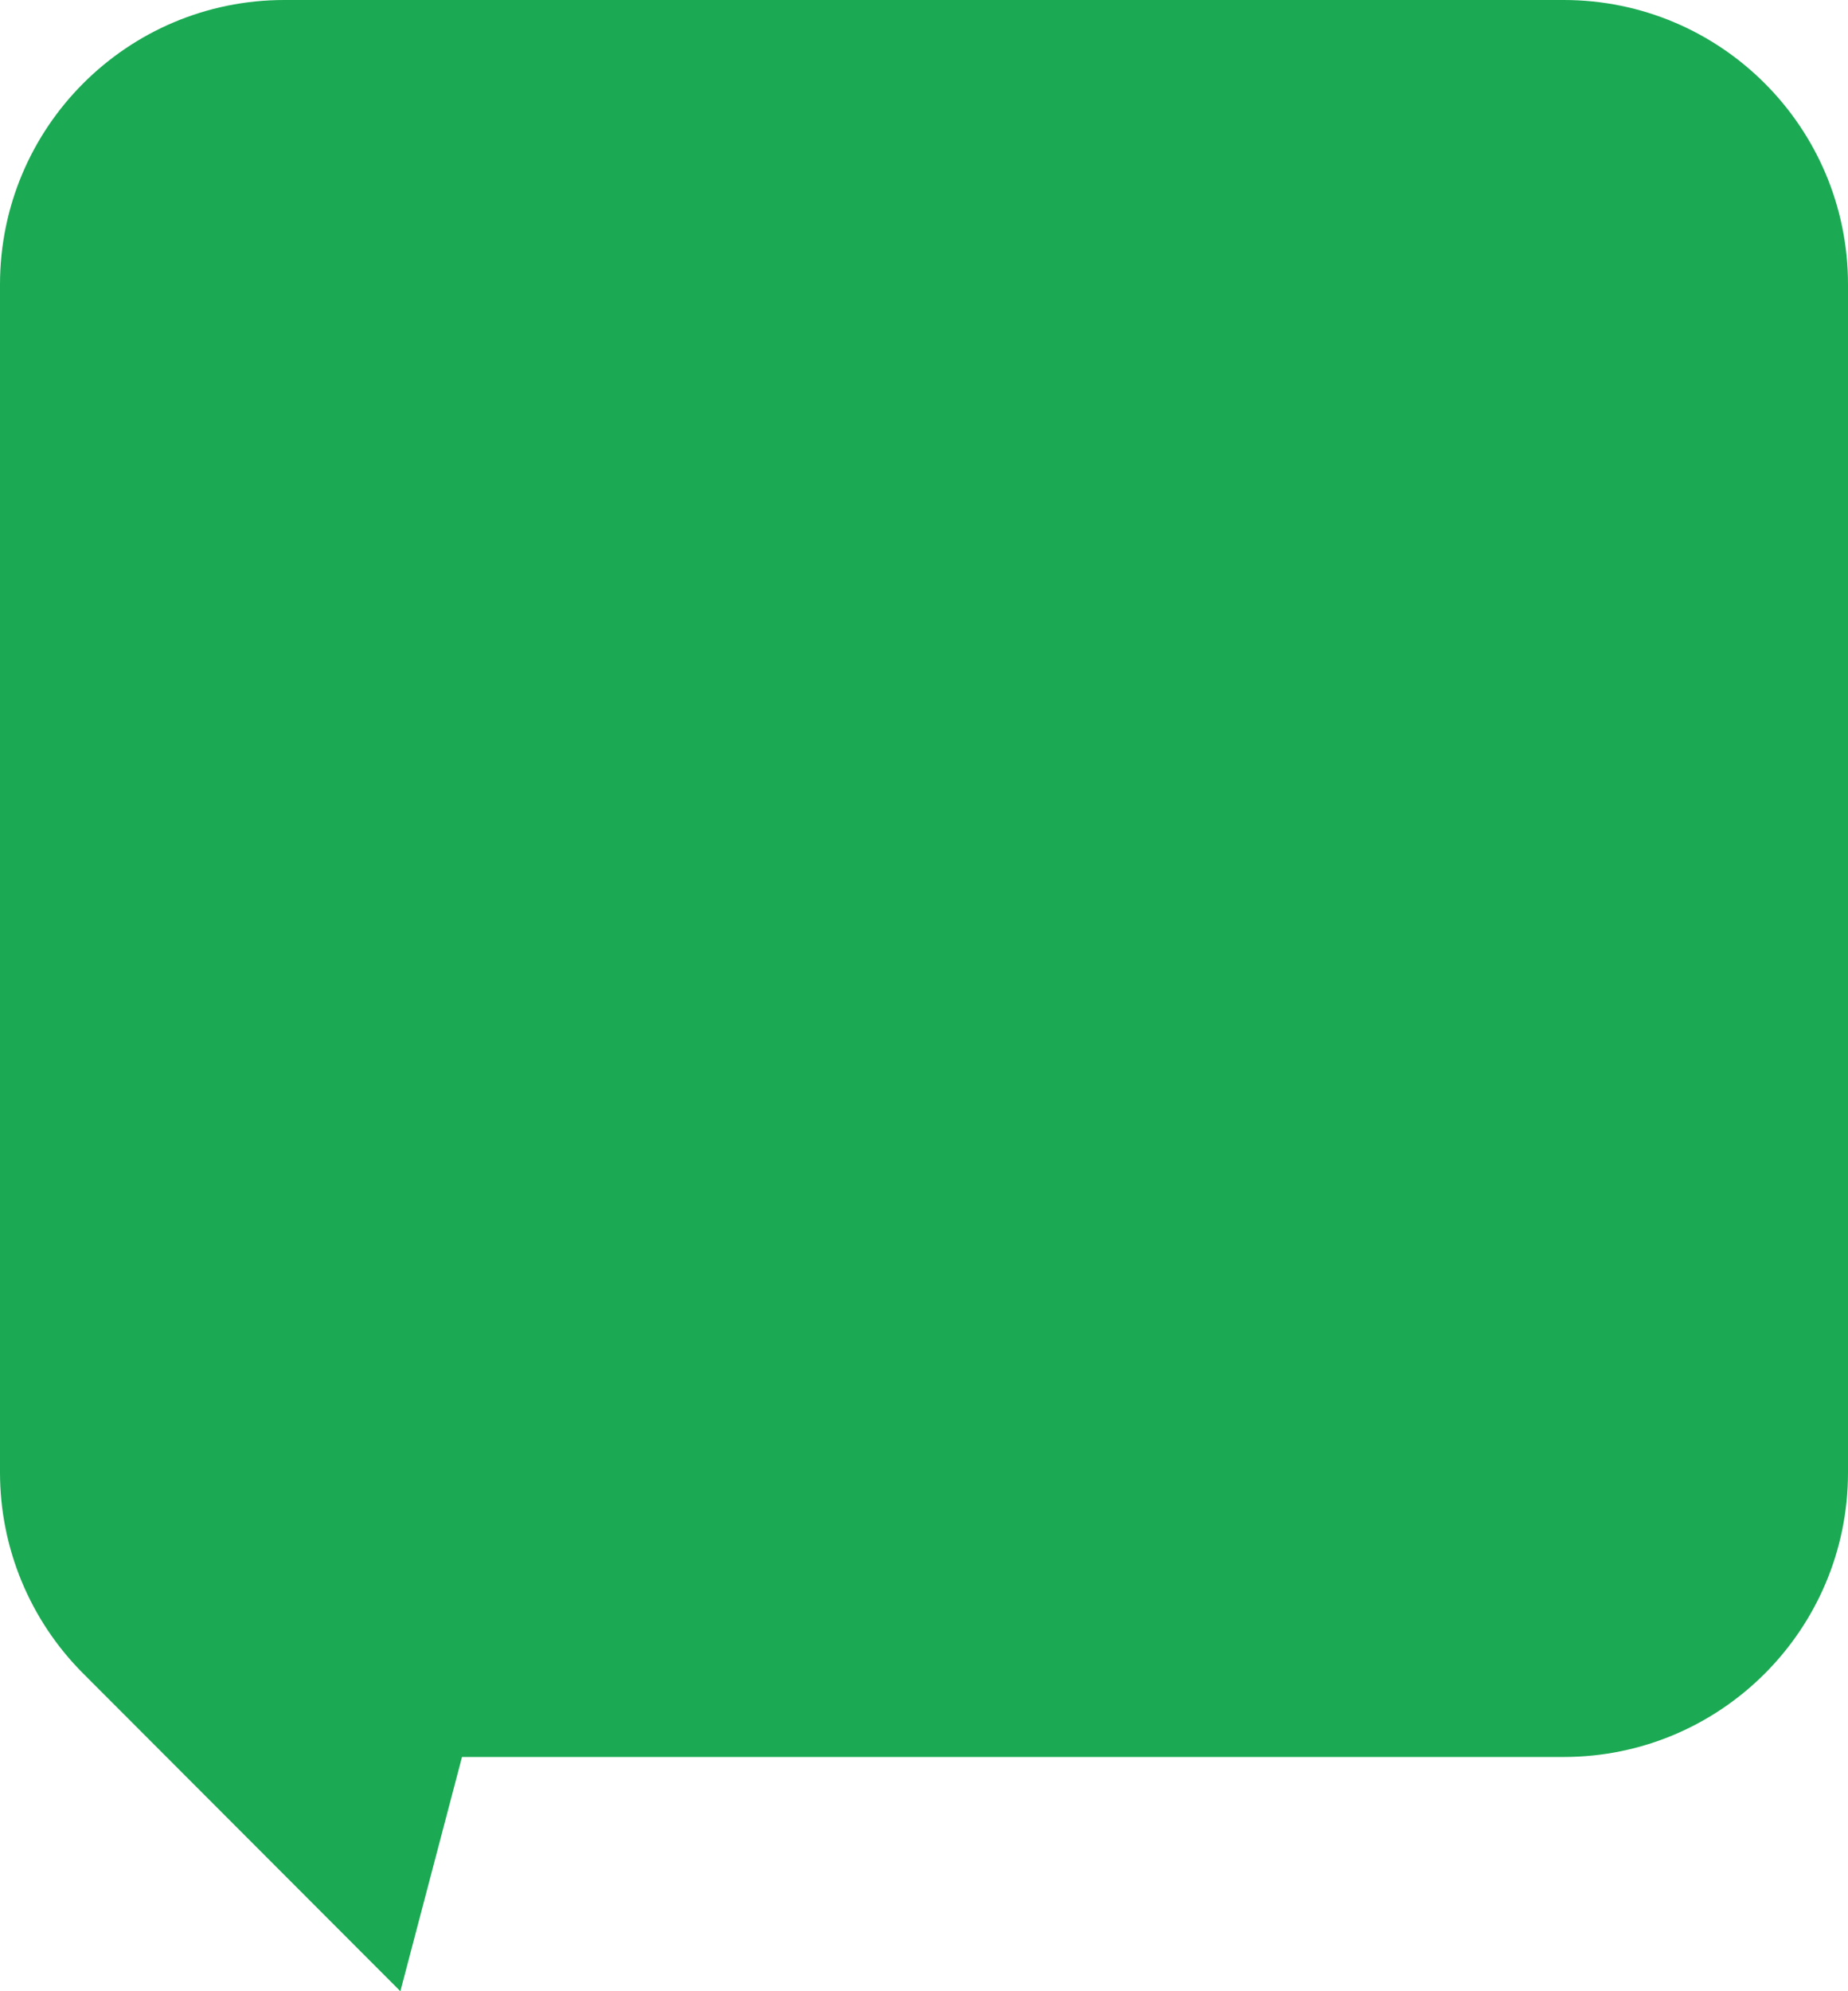 ﻿<?xml version="1.0" encoding="utf-8"?>
<svg version="1.1" xmlns:xlink="http://www.w3.org/1999/xlink" width="26px" height="28px" xmlns="http://www.w3.org/2000/svg">
  <g transform="matrix(1 0 0 1 -15 -464 )">
    <path d="M 15 484.706  C 15 484.706  15 468  15 468  C 15 465.791  16.791 464  19 464  C 19 464  37 464  37 464  C 39.209 464  41 465.791  41 468  C 41 468  41 484.706  41 484.706  C 41 486.915  39.209 488.706  37 488.706  C 37 488.706  21.5 488.706  21.5 488.706  C 21.5 488.706  20.633 492  20.633 492  C 20.633 492  16.172 487.534  16.172 487.534  C 15.421 486.784  15 485.767  15 484.706  Z " fill-rule="nonzero" fill="#1baa53" stroke="none" />
  </g>
</svg>